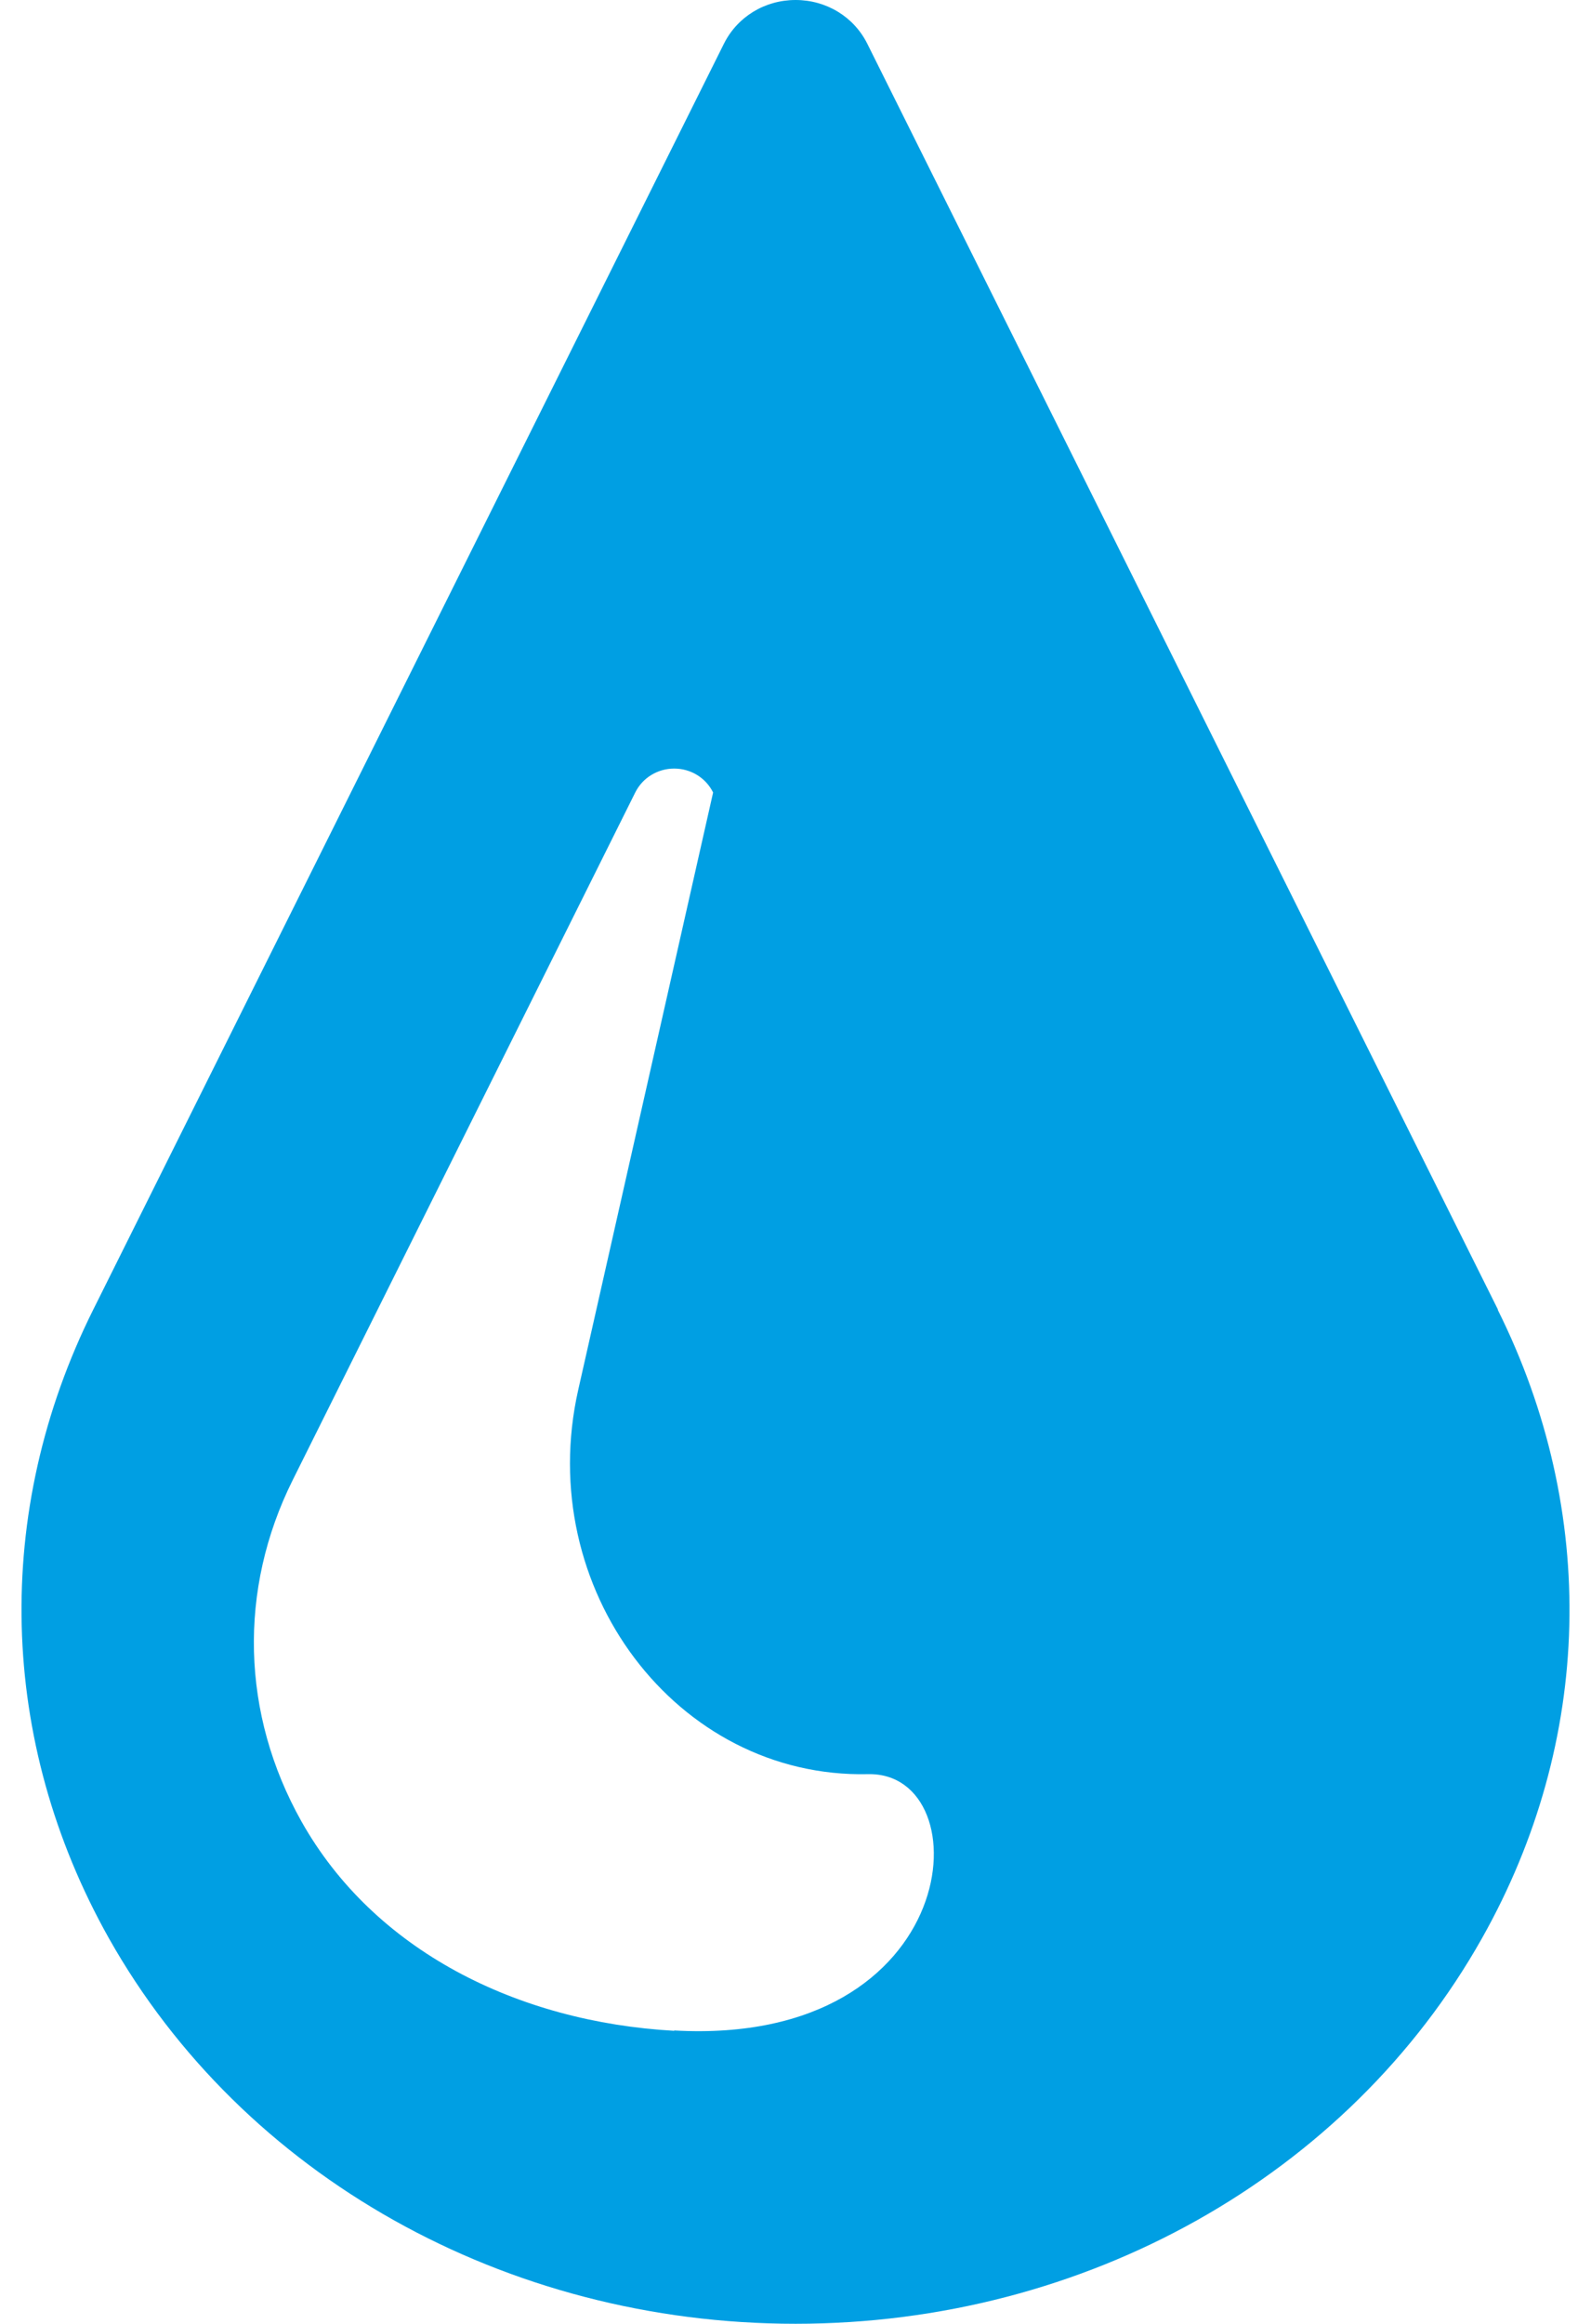 <svg width="37" height="54" viewBox="0 0 37 54" fill="none" xmlns="http://www.w3.org/2000/svg">
    <path d="M34.837 30.434L20.171 1.019C19.857 0.388 19.215 0 18.502 0C17.789 0 17.148 0.388 16.834 1.019L2.168 30.434C-0.178 35.135 -0.042 40.46 2.531 45.039C5.647 50.569 11.765 54 18.502 54C25.24 54 31.357 50.562 34.466 45.039C37.047 40.46 37.175 35.135 34.83 30.434H34.837ZM15.679 47.192C12.028 46.987 8.699 45.328 7.009 42.324C5.612 39.836 5.533 36.946 6.809 34.39L14.773 18.416C14.944 18.073 15.294 17.86 15.679 17.86C16.064 17.86 16.413 18.073 16.584 18.416L13.447 32.298C12.406 36.915 15.736 41.327 20.185 41.228C22.852 41.167 22.445 47.565 15.679 47.184V47.192Z" fill="#009FE3"/>
</svg>
